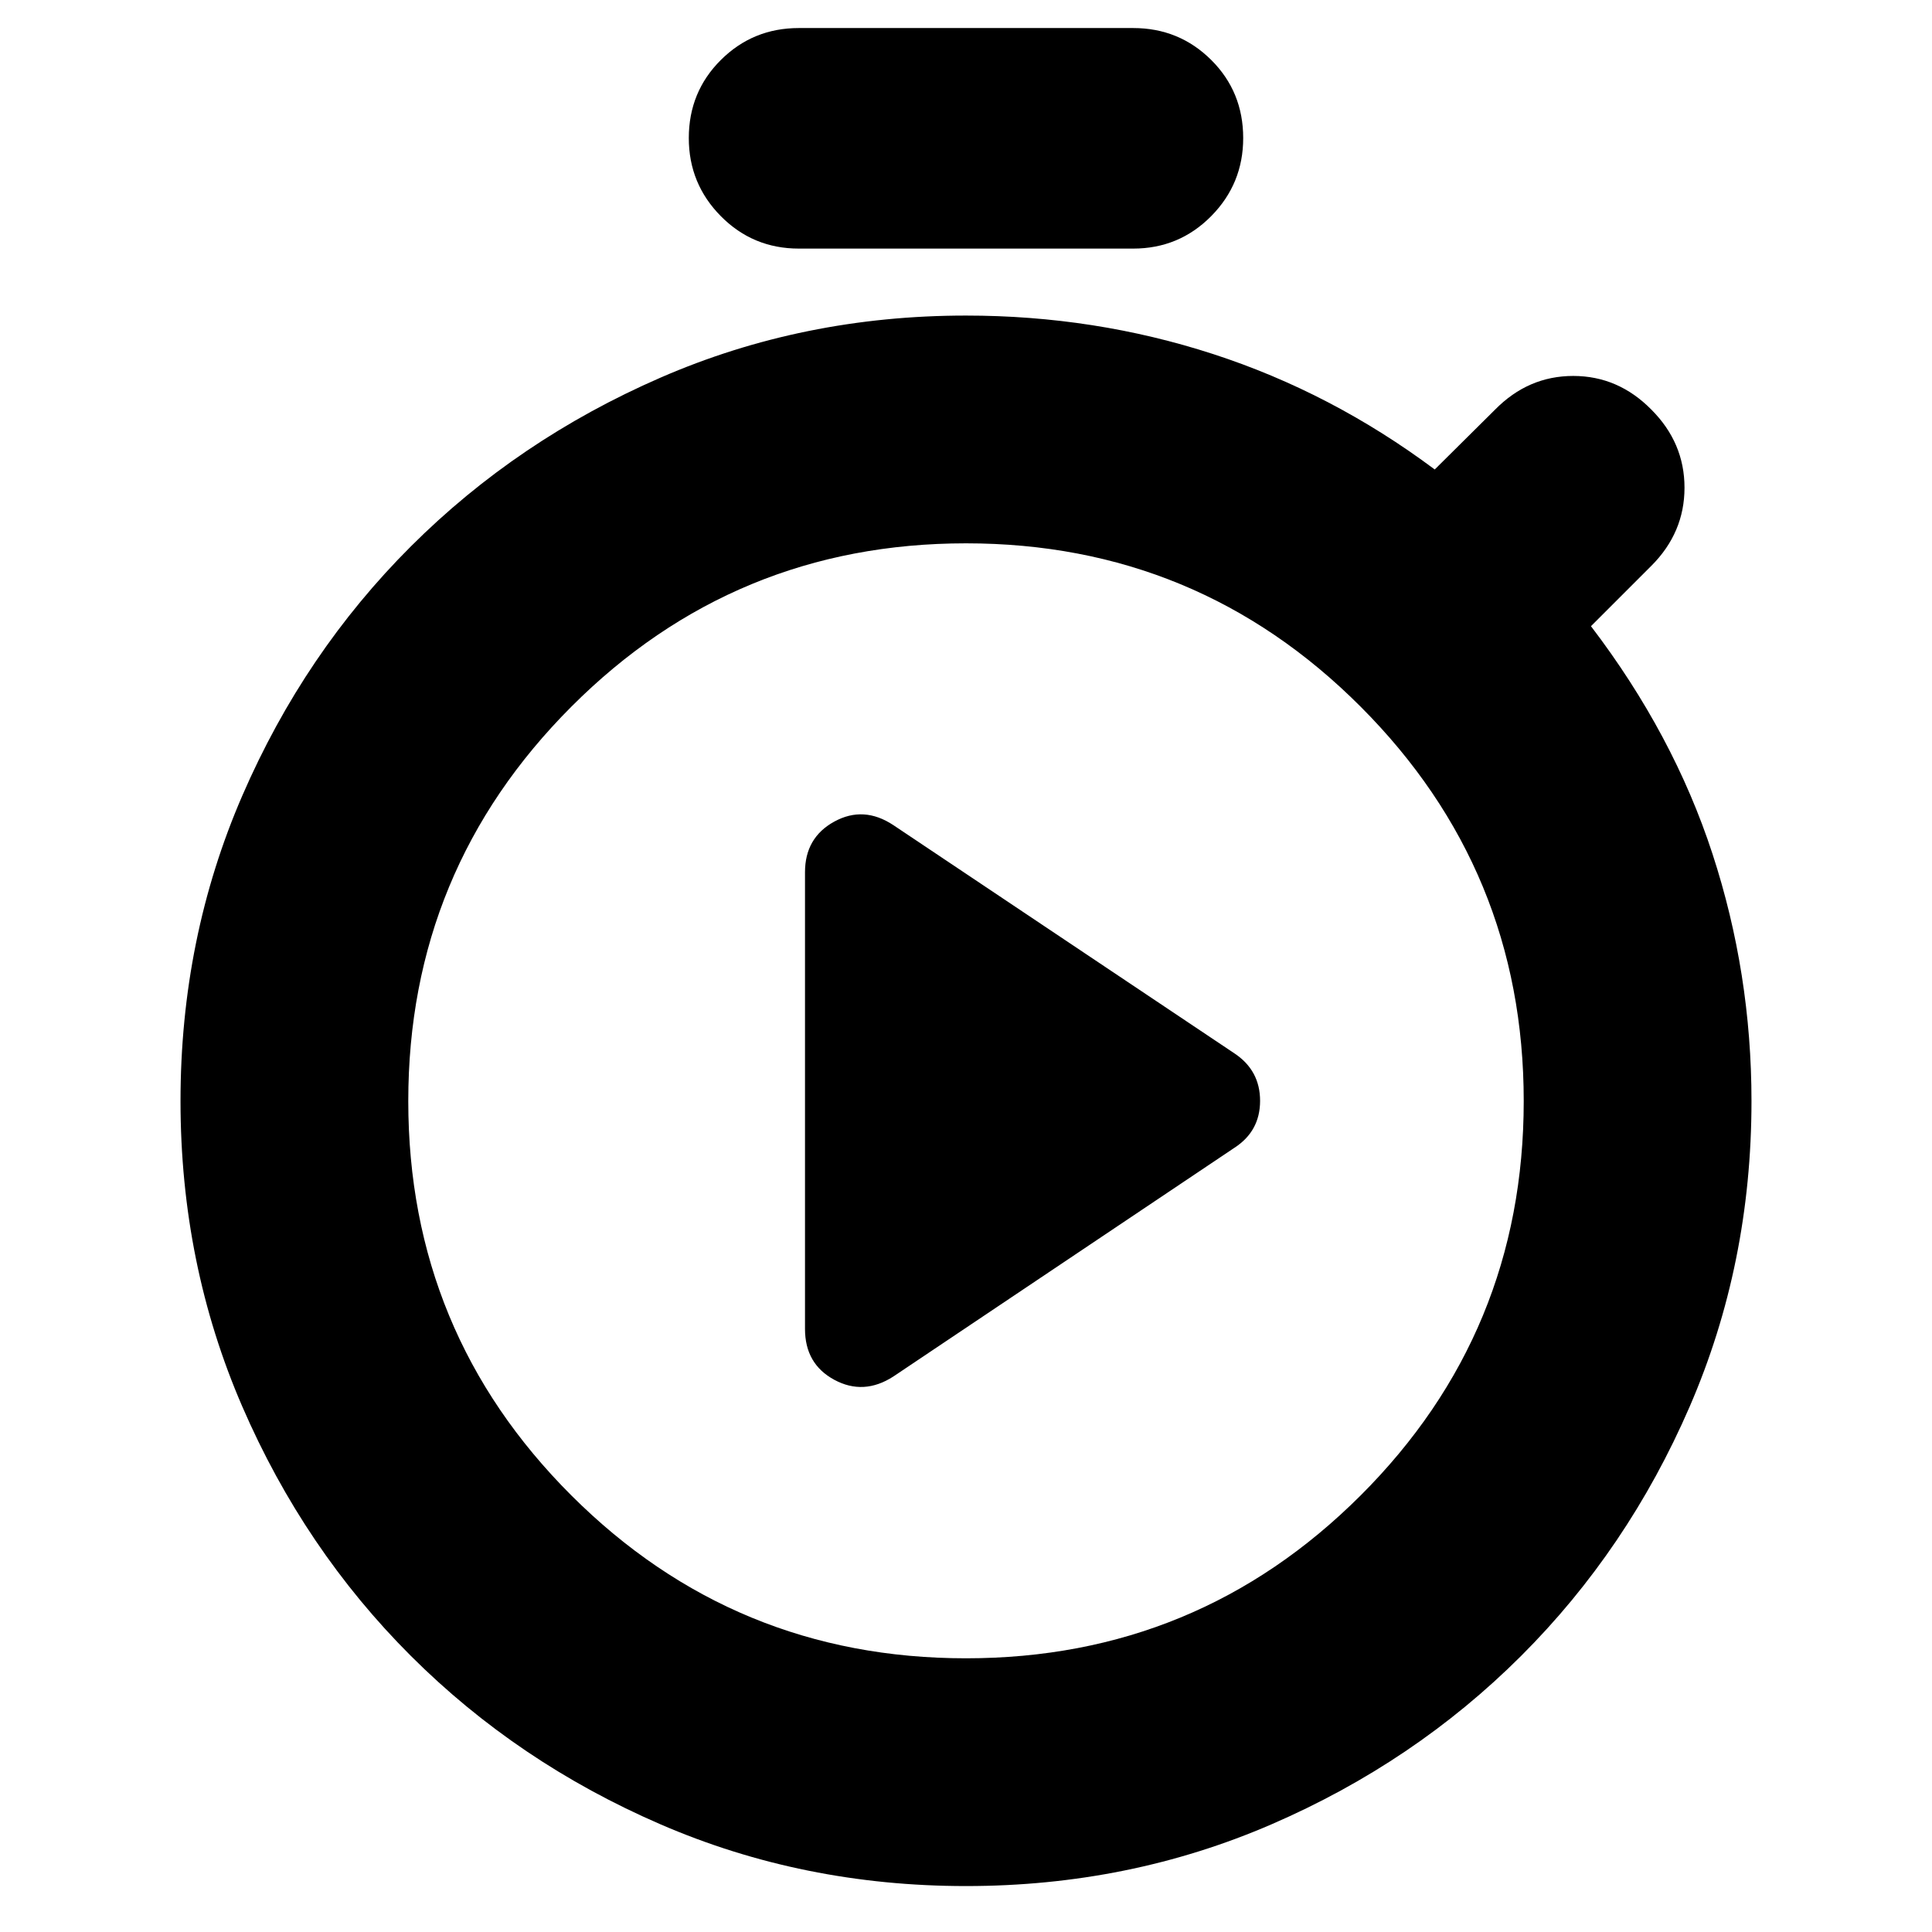 <svg xmlns="http://www.w3.org/2000/svg" height="24" viewBox="0 -960 960 960" width="24"><path d="m443.87-276 169.543-113.696q12.717-8.243 12.717-23.317t-12.717-23.552L443.87-550.022q-14.718-9.717-29.294-1.743Q400-543.79 400-526.587v226.913q0 17.442 14.576 25.297T443.87-276Zm-46.935-560.478q-22.807 0-38.741-16.098-15.933-16.098-15.933-38.815 0-22.957 15.933-38.816 15.934-15.858 38.741-15.858h166.13q22.807 0 38.741 15.814 15.933 15.813 15.933 38.86 0 22.717-15.933 38.815-15.934 16.098-38.741 16.098h-166.13ZM480-22.826q-80.957 0-151.875-30.706-70.919-30.706-123.942-83.637-53.023-52.931-83.755-123.848-30.732-70.918-30.732-151.874 0-80.957 30.753-151.863 30.754-70.907 83.768-123.801 53.013-52.894 123.92-83.767Q399.043-803.196 480-803.196q63.887 0 122.781 19.12 58.893 19.119 110.132 57.359l30-29.761q16.478-16.718 38.815-16.718 22.337 0 38.816 16.718 16.478 16.478 16.478 38.815 0 22.337-16.478 38.815l-30 30q41 53.761 60.38 113.12 19.38 59.358 19.38 122.837 0 80.956-30.732 151.874-30.732 70.917-83.755 123.848-53.023 52.931-123.942 83.637Q560.957-22.826 480-22.826ZM480-136q115.043 0 196.087-80.924 81.043-80.924 81.043-195.967 0-114.805-81.043-195.968Q595.043-690.022 480-690.022q-115.043 0-196.087 81.163-81.043 81.163-81.043 195.968 0 115.043 81.043 195.967Q364.957-136 480-136Zm0-276.891Z"/></svg>